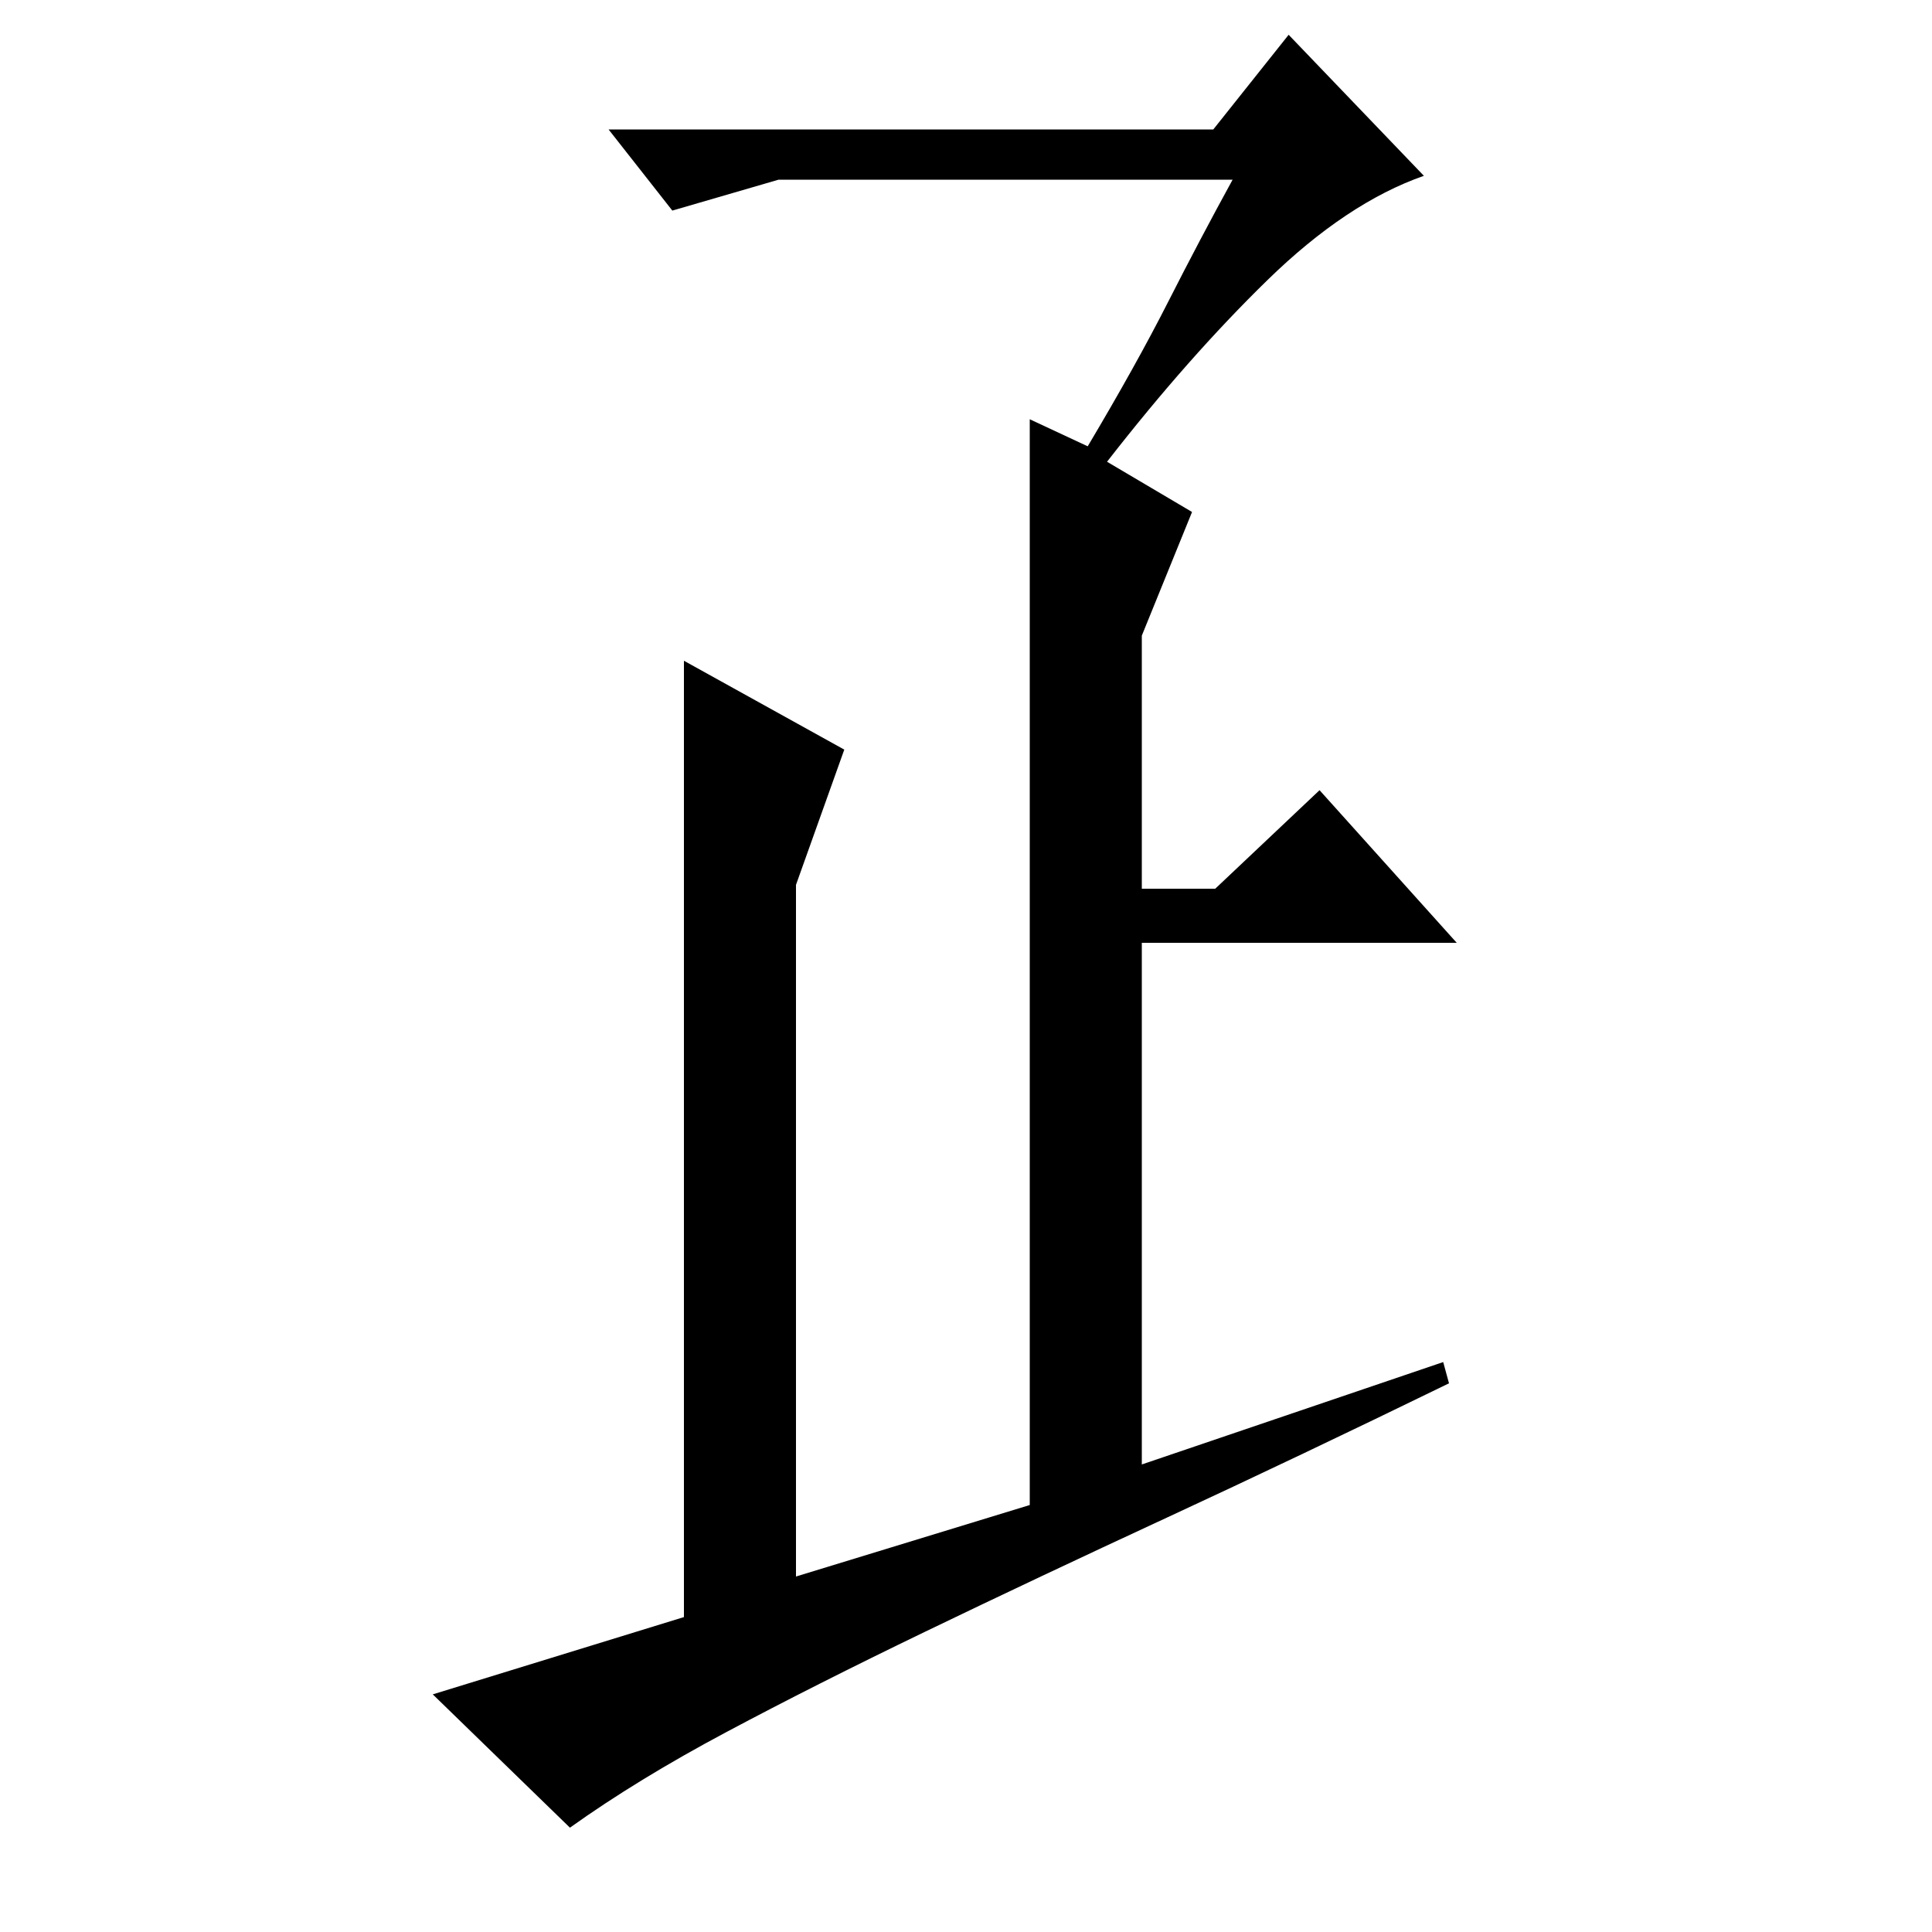 <?xml version="1.0" standalone="no"?>
<!DOCTYPE svg PUBLIC "-//W3C//DTD SVG 1.1//EN" "http://www.w3.org/Graphics/SVG/1.1/DTD/svg11.dtd" >
<svg xmlns="http://www.w3.org/2000/svg" xmlns:xlink="http://www.w3.org/1999/xlink" version="1.1" viewBox="0 -200 1000 1000">
  <g transform="matrix(1 0 0 -1 0 800)">
   <path fill="currentColor"
d="M667 982l70 -73q-40 -14 -81 -54t-83 -94l44 -26l-26 -64v-131h38l54 51l71 -79h-163v-270l156 53l3 -11q-78 -38 -146 -69.5t-125 -59t-103 -52t-81 -49.5l-71 69l130 40v495l83 -46l-25 -70v-358l121 37v562l30 -14q25 42 41.5 74.5t33.5 63.5h-235l-55 -16l-33 42h313
z" />
  </g>

</svg>
